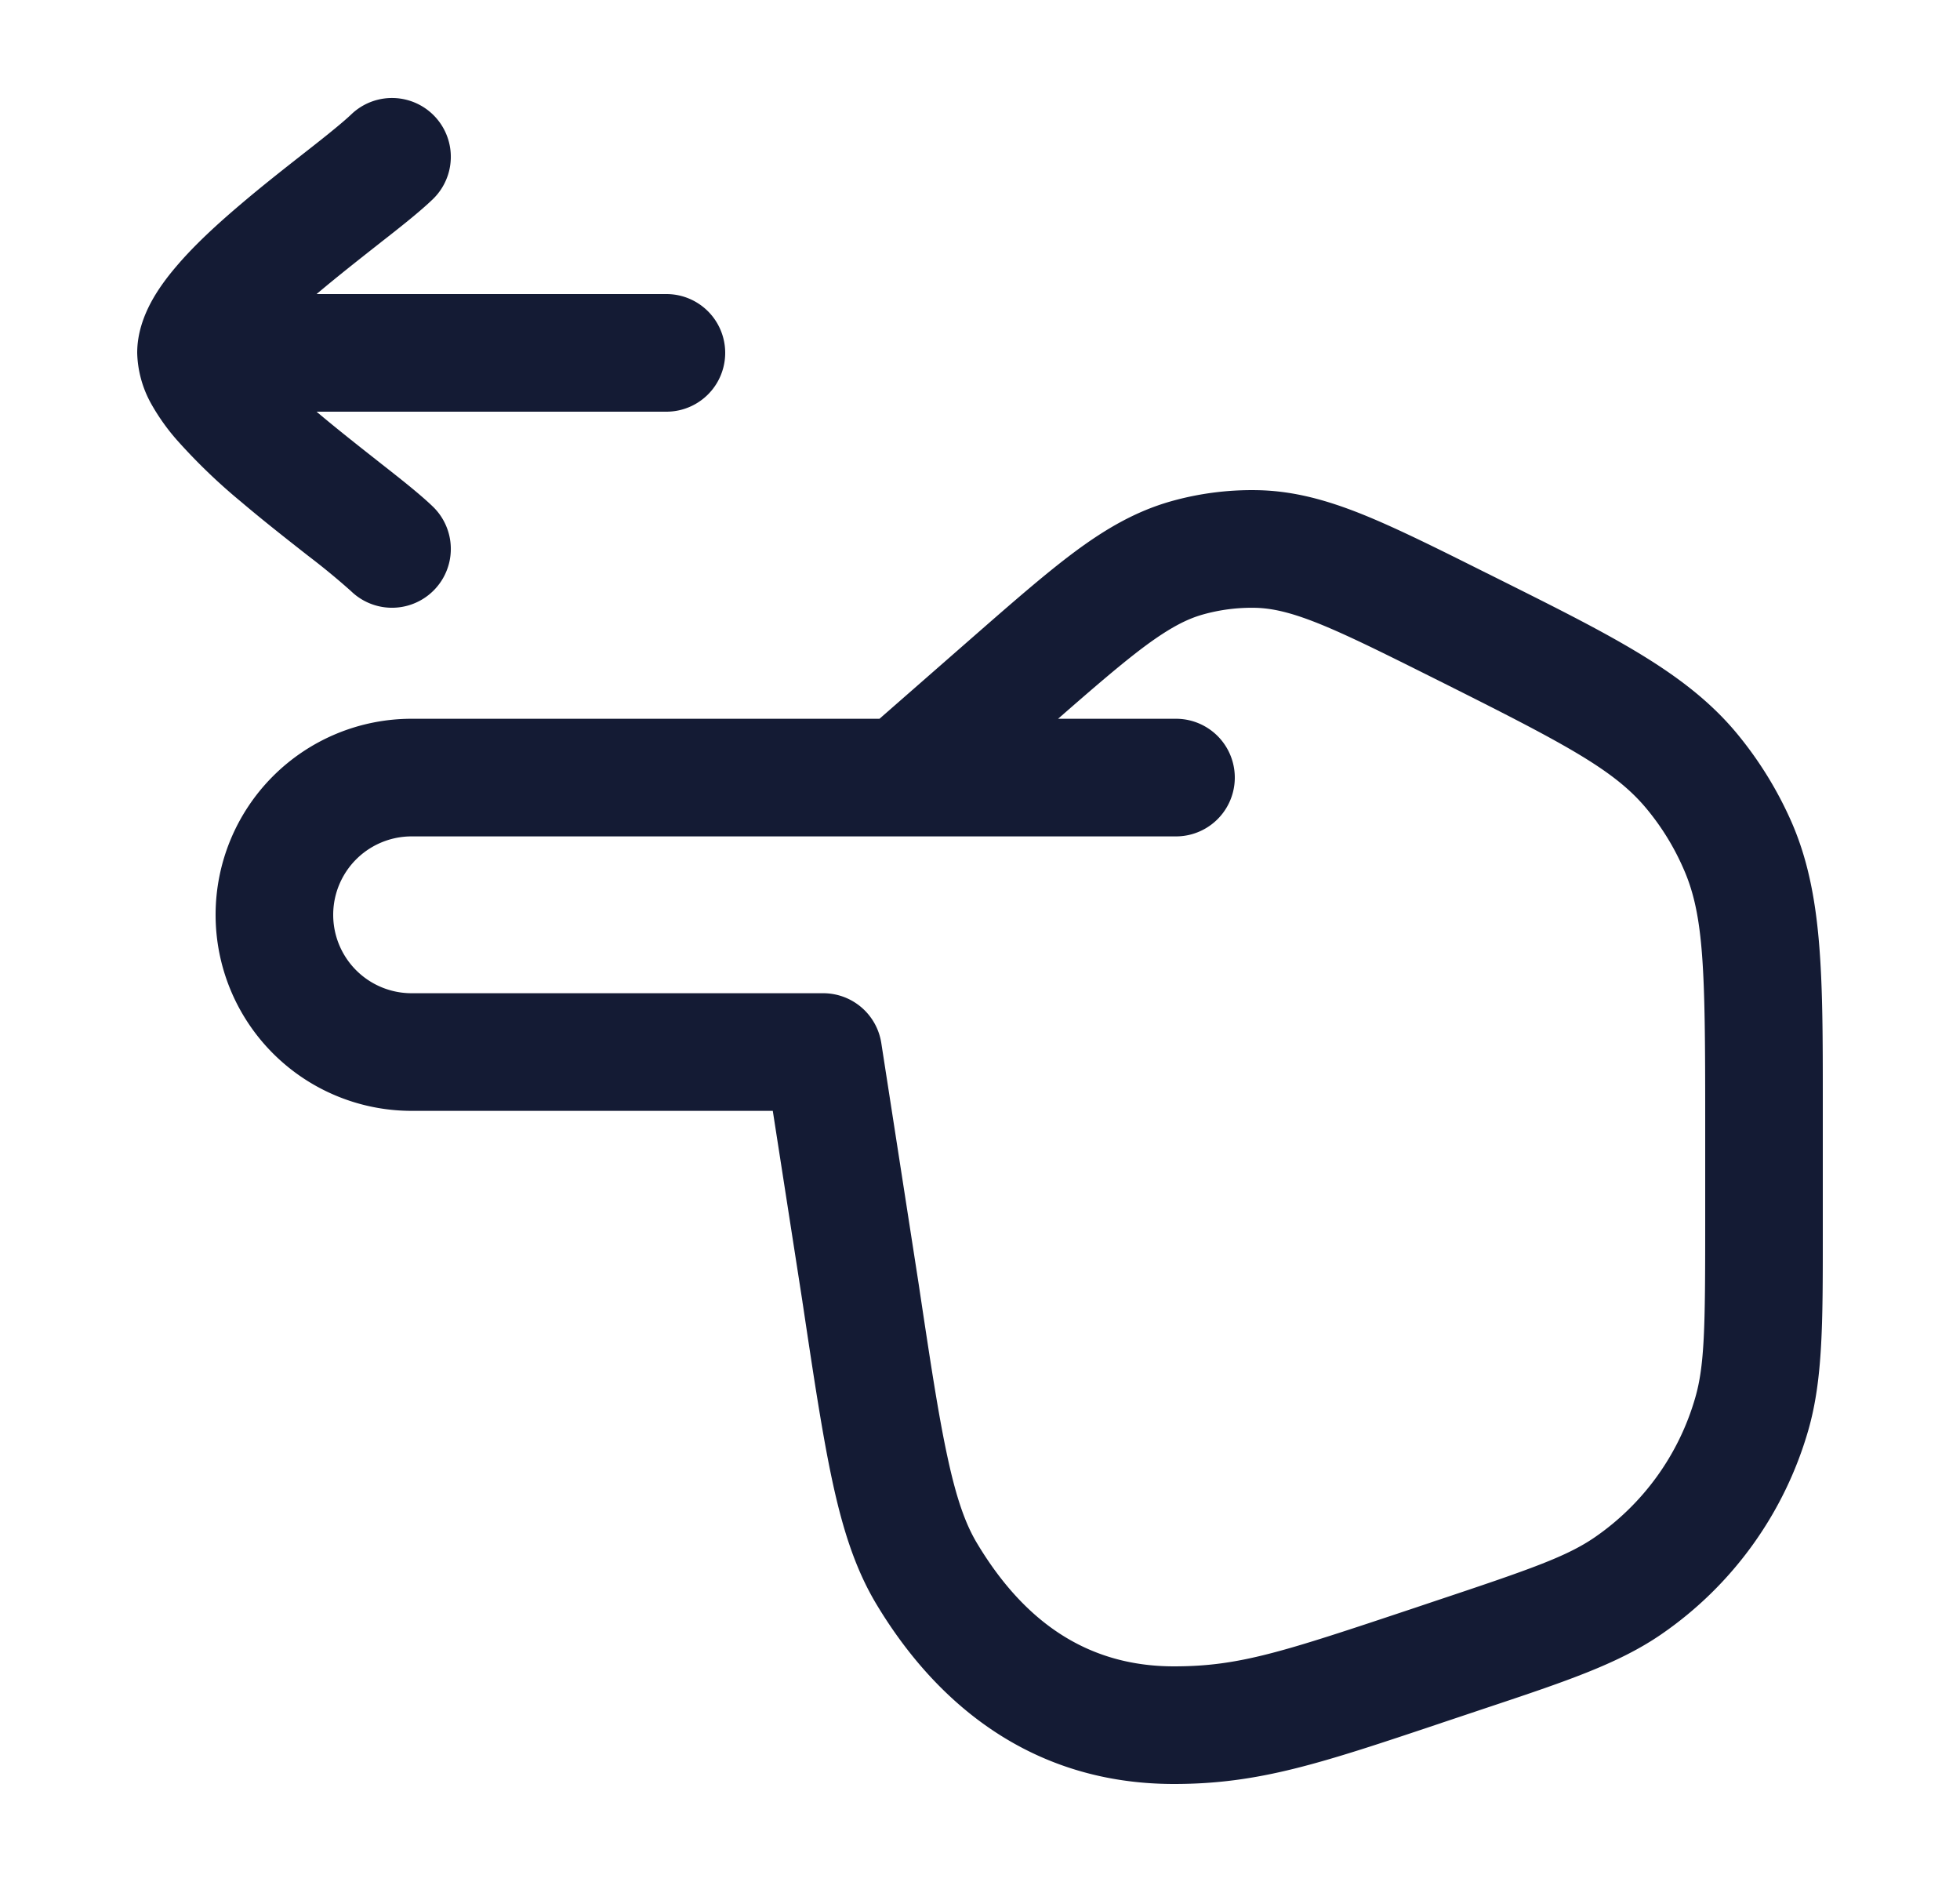 <svg xmlns="http://www.w3.org/2000/svg" width="25" height="24" fill="none"><path fill="#141B34" fill-rule="evenodd" d="M4.477 1.462a.75.75 0 1 1 1.046 1.076c-.162.157-.419.36-.664.551l-.057.045c-.245.193-.508.4-.757.61l-.007.006H8.5a.75.75 0 0 1 0 1.5H4.038l.007.006c.249.21.512.417.757.61l.057.045c.245.192.502.394.664.551a.75.75 0 1 1-1.046 1.076 9 9 0 0 0-.544-.448l-.06-.047c-.242-.19-.526-.413-.797-.643a7.4 7.4 0 0 1-.827-.797 2.7 2.7 0 0 1-.324-.46A1.4 1.4 0 0 1 1.75 4.5c0-.258.089-.48.175-.642.09-.168.206-.323.324-.461.234-.276.536-.551.827-.797.27-.23.555-.453.797-.643l.06-.047q.407-.318.544-.448m11.57 4.789a3.8 3.8 0 0 0-1.119.144c-.44.126-.82.346-1.213.637-.377.28-.805.654-1.33 1.113l-1.167 1.021H5.25a2.5 2.5 0 0 0 0 5h4.607l.379 2.438v.004l.004.023c.141.942.253 1.685.381 2.276.13.6.29 1.102.554 1.544.765 1.277 1.988 2.299 3.799 2.299 1.087 0 1.87-.262 3.408-.777l.005-.002.389-.13.116-.039c1.063-.354 1.744-.58 2.297-.96a4.75 4.75 0 0 0 1.876-2.603c.185-.645.185-1.363.185-2.483v-1.702c0-1.615 0-2.657-.398-3.569a4.8 4.8 0 0 0-.704-1.139c-.637-.764-1.569-1.23-3.014-1.952l-.156-.078-.027-.013c-.624-.312-1.133-.566-1.569-.742-.453-.182-.876-.3-1.334-.31M15 9.166h-1.504c.476-.416.819-.711 1.112-.929.313-.231.528-.342.733-.4a2.3 2.3 0 0 1 .672-.086c.212.005.449.057.81.202.372.15.826.376 1.484.705 1.658.829 2.278 1.156 2.69 1.649q.296.355.48.78c.258.588.273 1.289.273 3.142v1.405c0 1.284-.007 1.775-.127 2.19a3.25 3.25 0 0 1-1.283 1.781c-.357.245-.82.407-2.038.813l-.262.088c-1.687.563-2.231.744-3.066.744-1.137 0-1.933-.604-2.512-1.57-.143-.238-.26-.558-.375-1.092-.117-.537-.222-1.232-.368-2.206l-.478-3.081a.75.75 0 0 0-.741-.635H5.25a1 1 0 1 1 0-2H15a.75.75 0 0 0 0-1.5" clip-rule="evenodd"/></svg>